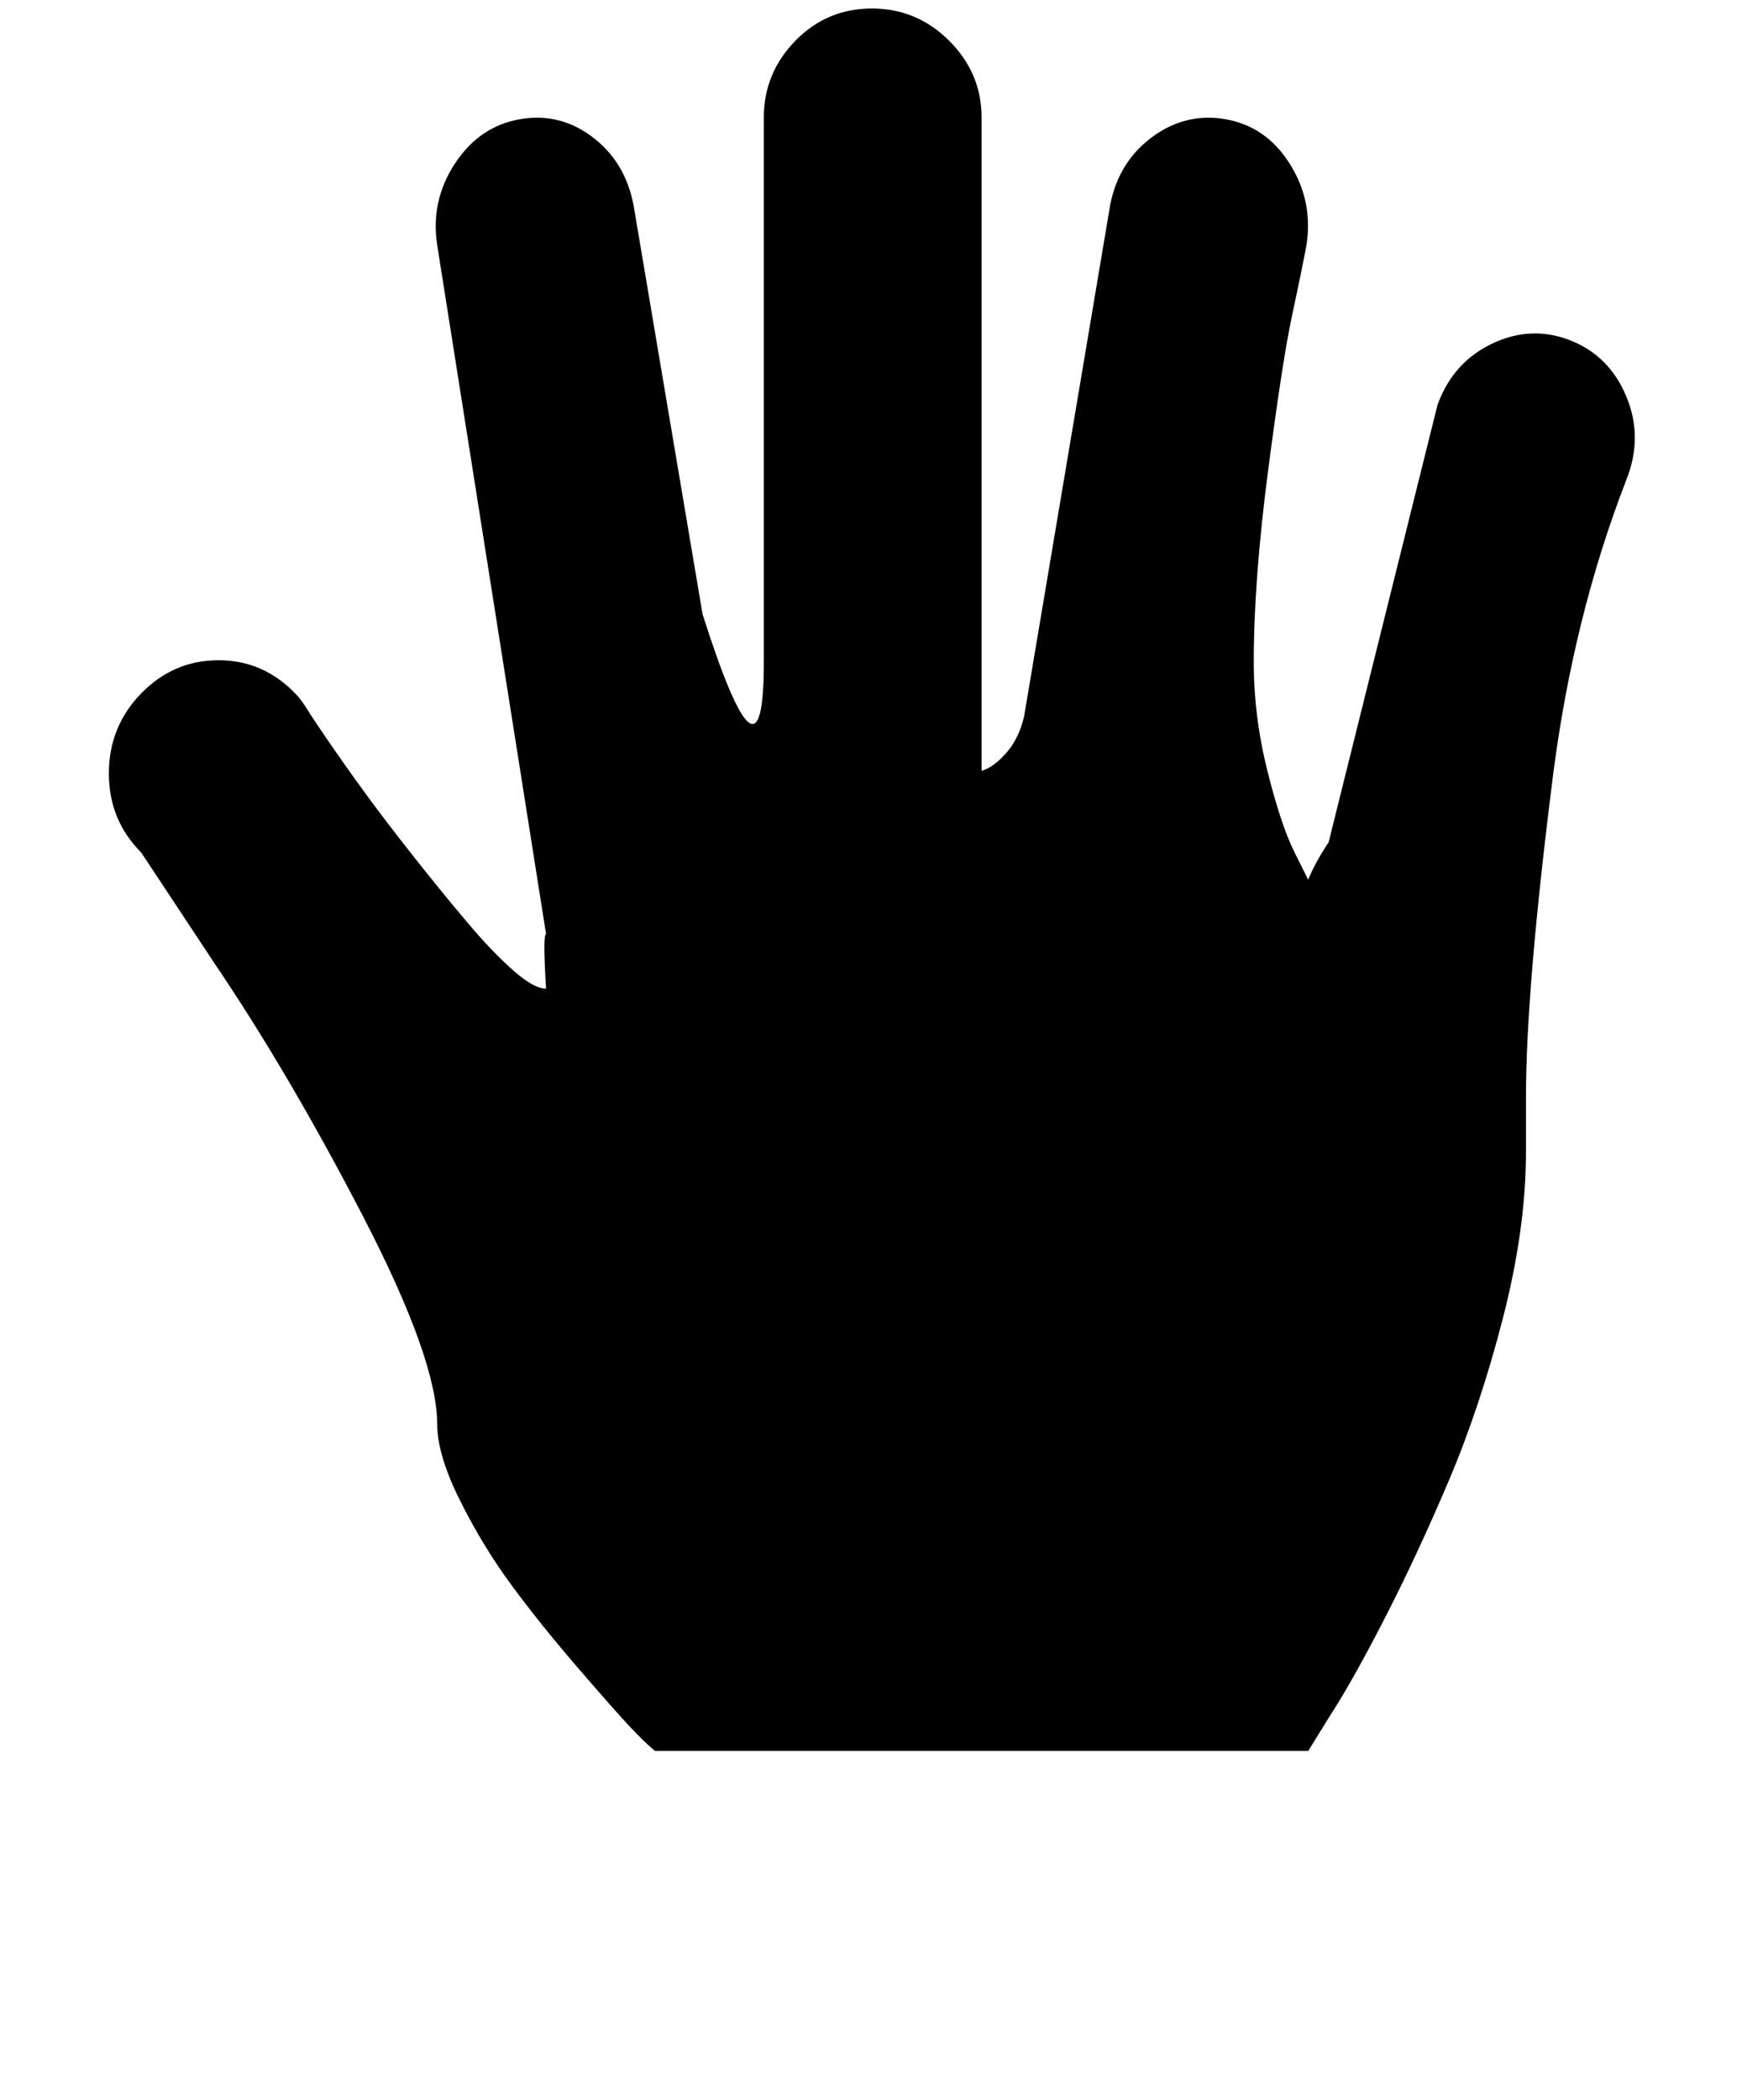 <svg xmlns="http://www.w3.org/2000/svg" viewBox="0 0 1024 1234"><path d="M956 282q-31 80-43 173-16 126-16 190v32q0 45-13.5 97.5t-32 96T814 951t-32 57l-13 21H385q-6-5-14.5-14T340 980.5 301 932t-30.5-50-13.5-45q0-38-43.5-122T126 566l-43-65q-19-19-19-46.5t19-47 45.5-19.5 45.5 20q3 3 7 9.5t16.5 24.5 24.5 34 28 36 28.5 34.5 24 24.5 18.5 10q-2-32 0-32l-64-405q-4-26 10.5-48T306 70t43.5 11.5T373 124l40 237q36 113 36 28V69q0-26 18.5-45t45-19T558 24t19 45v384q7-2 14.5-10.5T602 421l50-297q4-27 24-42.5T720 70t38 26 10 48q-3 16-8.5 41.5t-14 90.5-8.5 113q0 32 8 64t16 48l8 16q4-10 12-22l64-257q9-25 32-36t46-2 33 33 0 49z"/></svg>